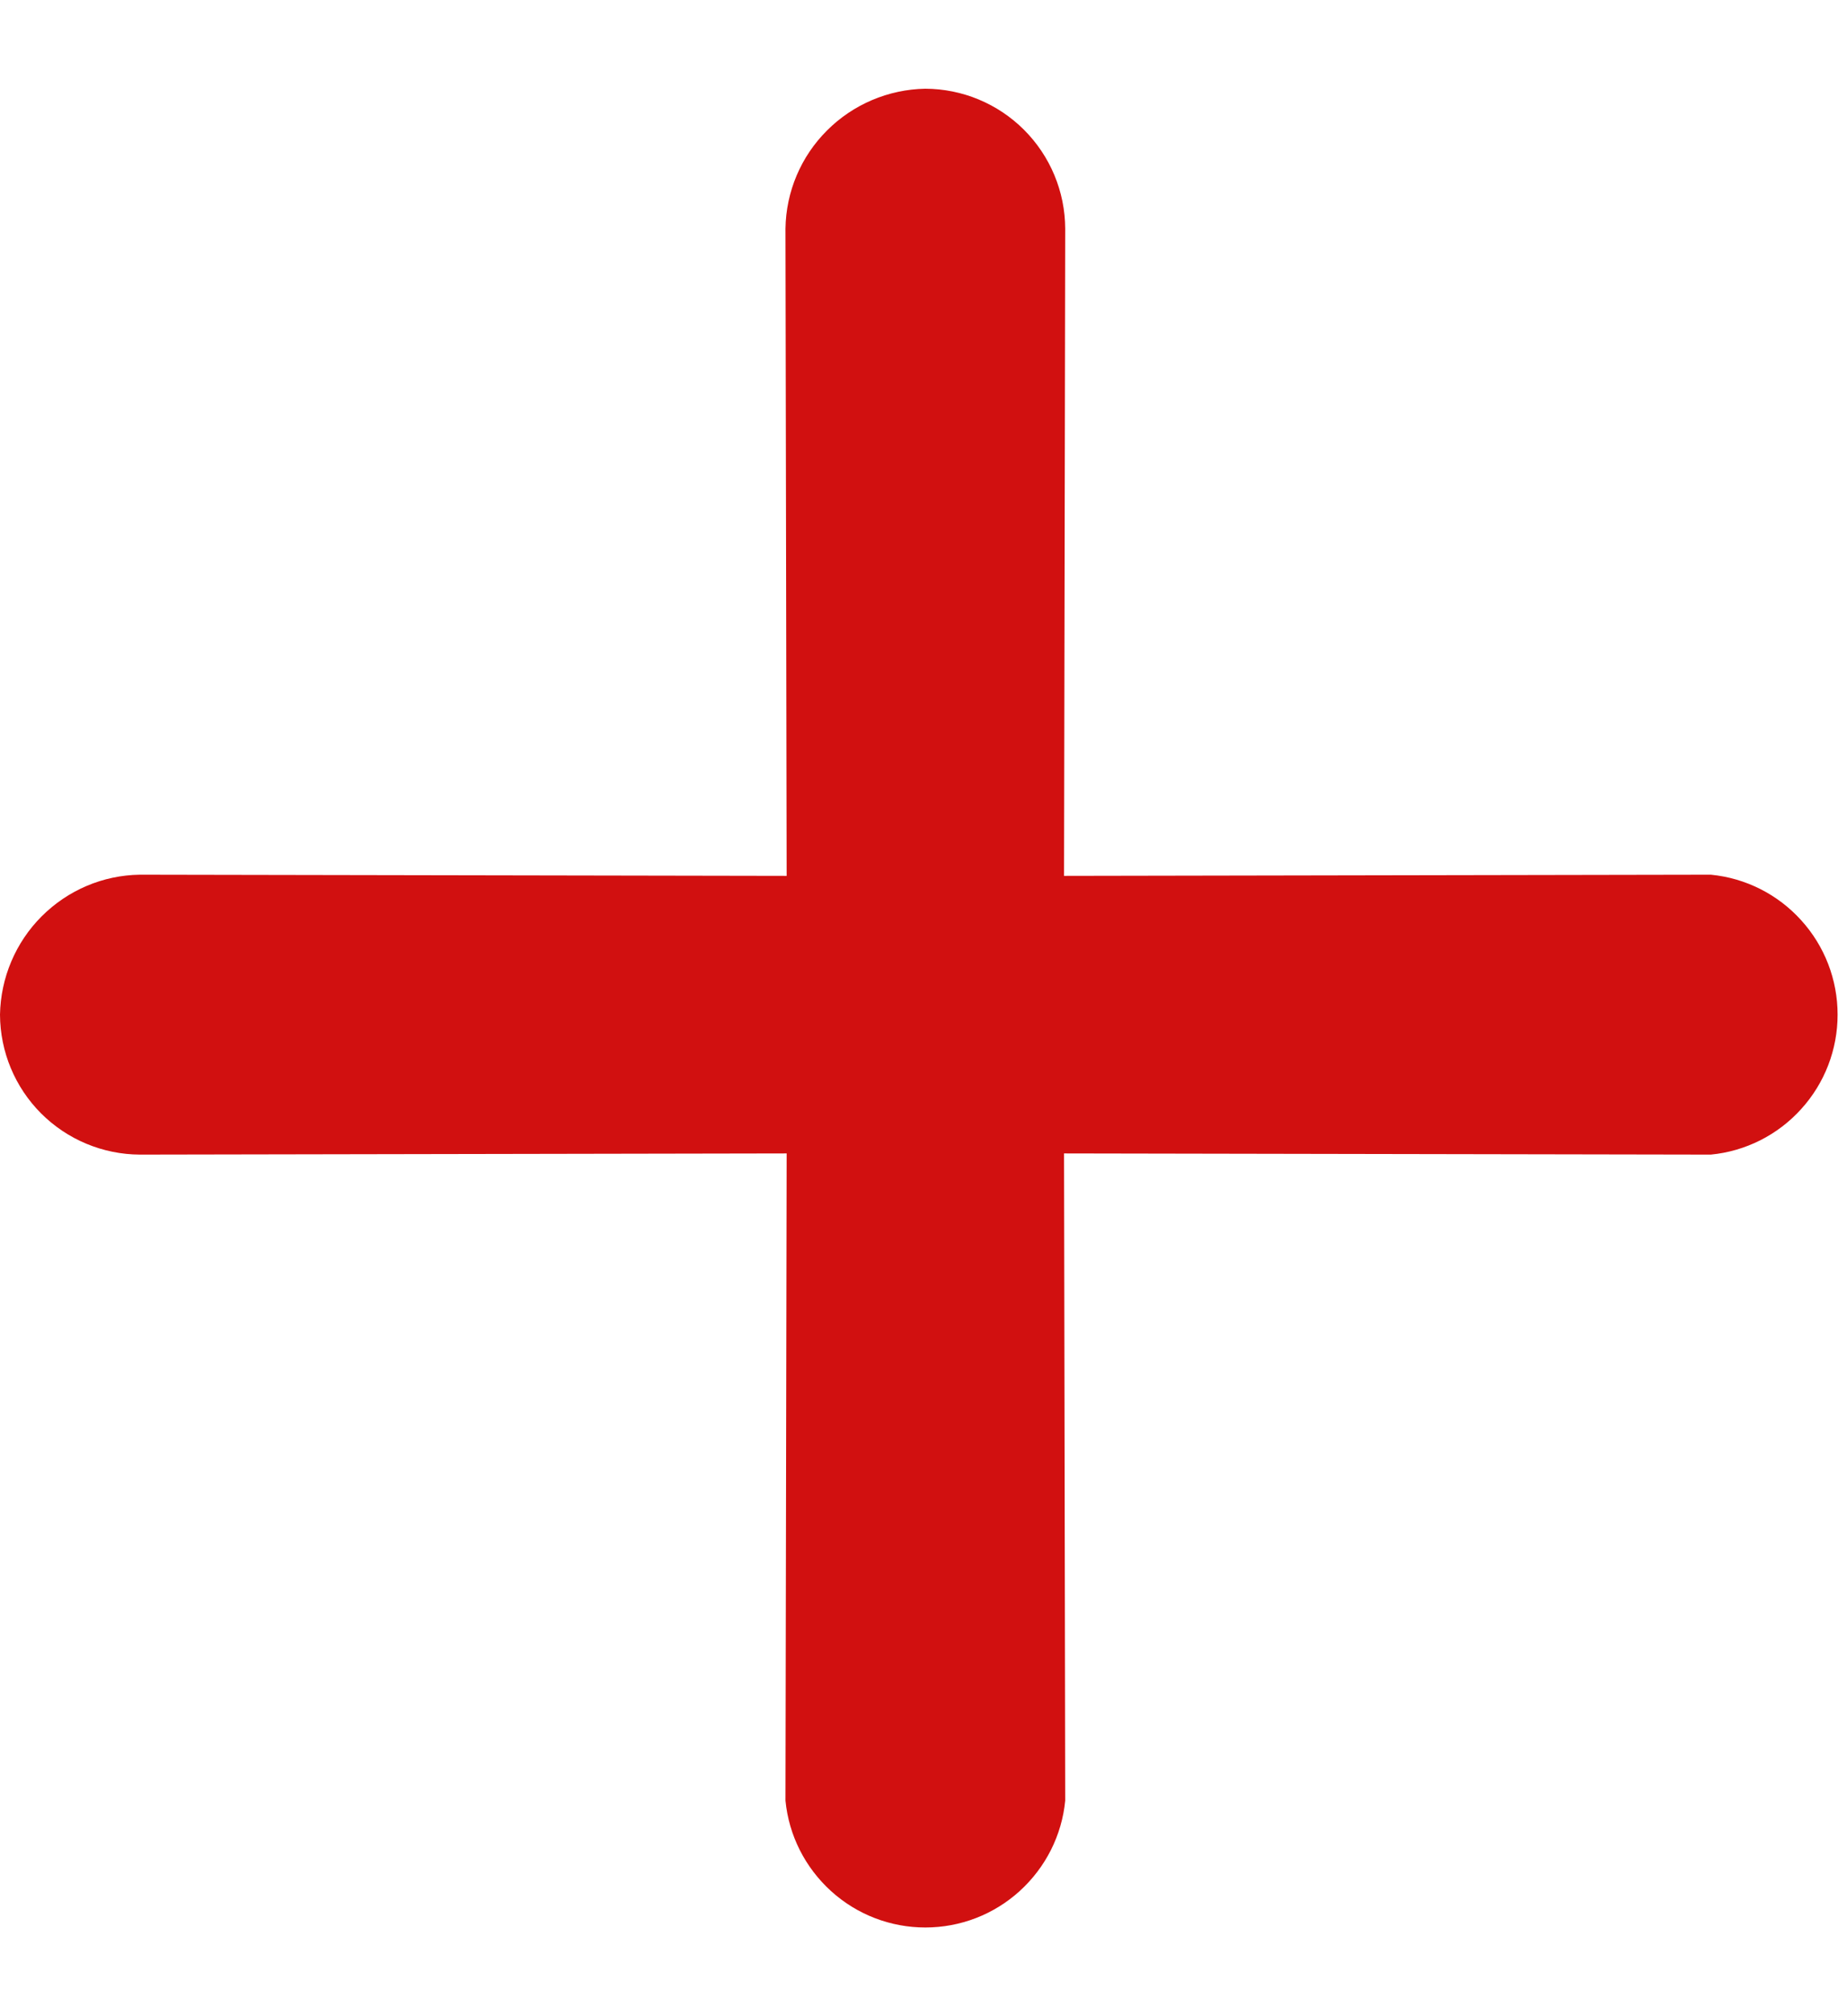 <svg width="11" height="12" viewBox="0 0 11 12" fill="none" xmlns="http://www.w3.org/2000/svg">
<path d="M0.833 6.872C0.613 6.871 0.401 6.783 0.245 6.627C0.089 6.471 0.001 6.26 0 6.039C0.004 5.819 0.093 5.609 0.248 5.454C0.404 5.298 0.613 5.209 0.833 5.206L4.685 5.213L4.678 1.361C4.681 1.141 4.77 0.931 4.926 0.776C5.081 0.621 5.291 0.532 5.511 0.528C5.732 0.529 5.943 0.617 6.099 0.773C6.255 0.929 6.343 1.14 6.344 1.361L6.337 5.213L10.189 5.206C10.396 5.226 10.588 5.323 10.727 5.477C10.867 5.631 10.944 5.831 10.944 6.039C10.944 6.247 10.867 6.447 10.727 6.601C10.588 6.755 10.396 6.852 10.189 6.872L6.337 6.865L6.344 10.717C6.324 10.924 6.227 11.115 6.073 11.255C5.919 11.395 5.719 11.472 5.511 11.472C5.303 11.472 5.103 11.395 4.949 11.255C4.795 11.115 4.698 10.924 4.678 10.717L4.685 6.865L0.833 6.872Z" fill="#D11010"/>
</svg>
